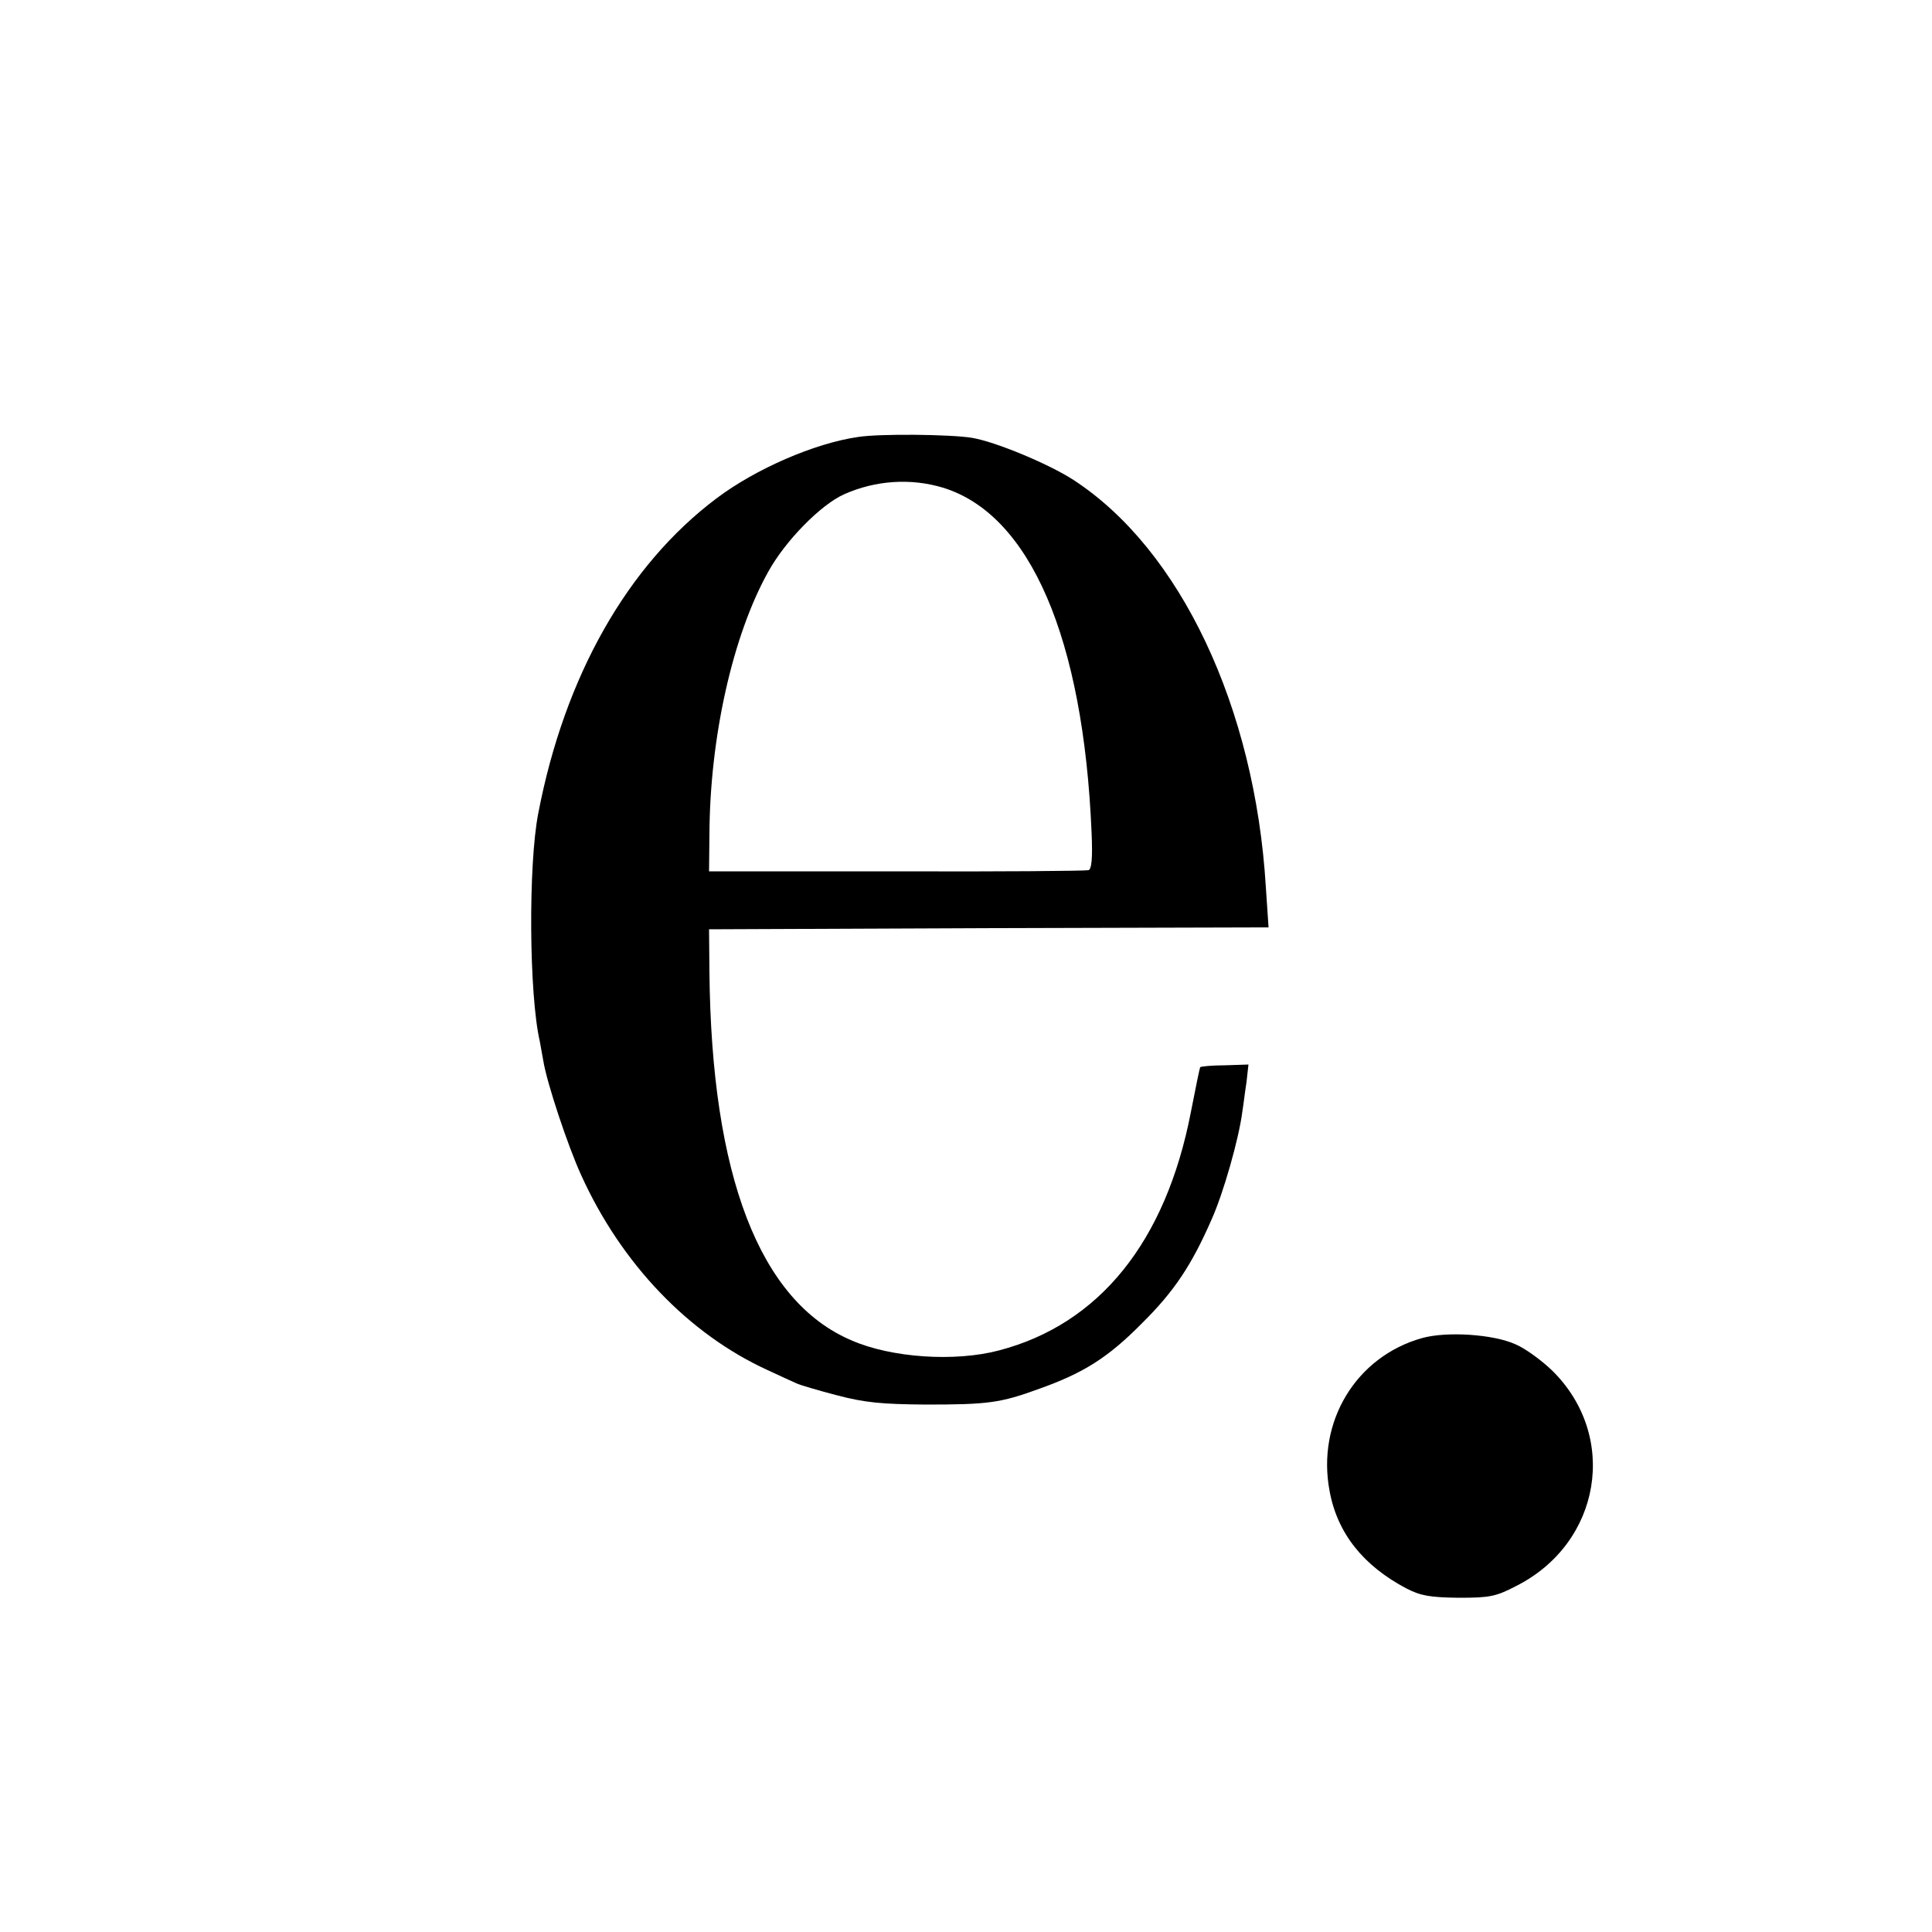<?xml version="1.0" standalone="no"?>
<!DOCTYPE svg PUBLIC "-//W3C//DTD SVG 20010904//EN"
 "http://www.w3.org/TR/2001/REC-SVG-20010904/DTD/svg10.dtd">
<svg version="1.0" xmlns="http://www.w3.org/2000/svg"
 width="500pt" height="500pt" viewBox="0 0 500 500"
 preserveAspectRatio="xMidYMid meet">
<g transform="translate(0,500) scale(0.1,-0.1)"
fill="#000000" stroke="none">
<path d="M2220 3869 c-111 -16 -264 -82 -366 -159 -230 -173 -393 -460 -461
-815 -26 -133 -24 -469 4 -590 2 -11 6 -33 9 -50 9 -57 64 -222 98 -296 104
-230 279 -412 483 -505 32 -15 65 -30 74 -34 8 -4 55 -18 105 -31 72 -19 116
-23 229 -24 162 0 194 4 295 41 115 41 178 81 265 169 84 83 129 151 181 270
30 67 70 207 79 277 3 18 7 53 11 78 l5 45 -61 -2 c-34 0 -63 -3 -64 -5 -1 -1
-12 -54 -24 -116 -65 -336 -237 -549 -497 -617 -114 -30 -278 -19 -381 26
-238 101 -363 426 -368 954 l-1 110 724 3 724 2 -7 104 c-28 465 -221 874
-498 1054 -63 41 -202 99 -263 109 -56 9 -240 11 -295 2z m220 -131 c226 -69
364 -390 385 -893 3 -66 0 -95 -8 -97 -7 -2 -230 -4 -497 -3 l-485 0 1 95 c1
251 60 515 152 680 44 80 136 174 197 201 81 36 172 42 255 17z"/>
<path d="M3680 1537 c-171 -48 -273 -217 -239 -396 20 -109 87 -193 199 -252
37 -19 61 -23 135 -24 80 0 96 3 148 30 221 111 267 388 94 558 -27 26 -69 57
-95 68 -57 26 -178 34 -242 16z"/>
</g>
</svg>

